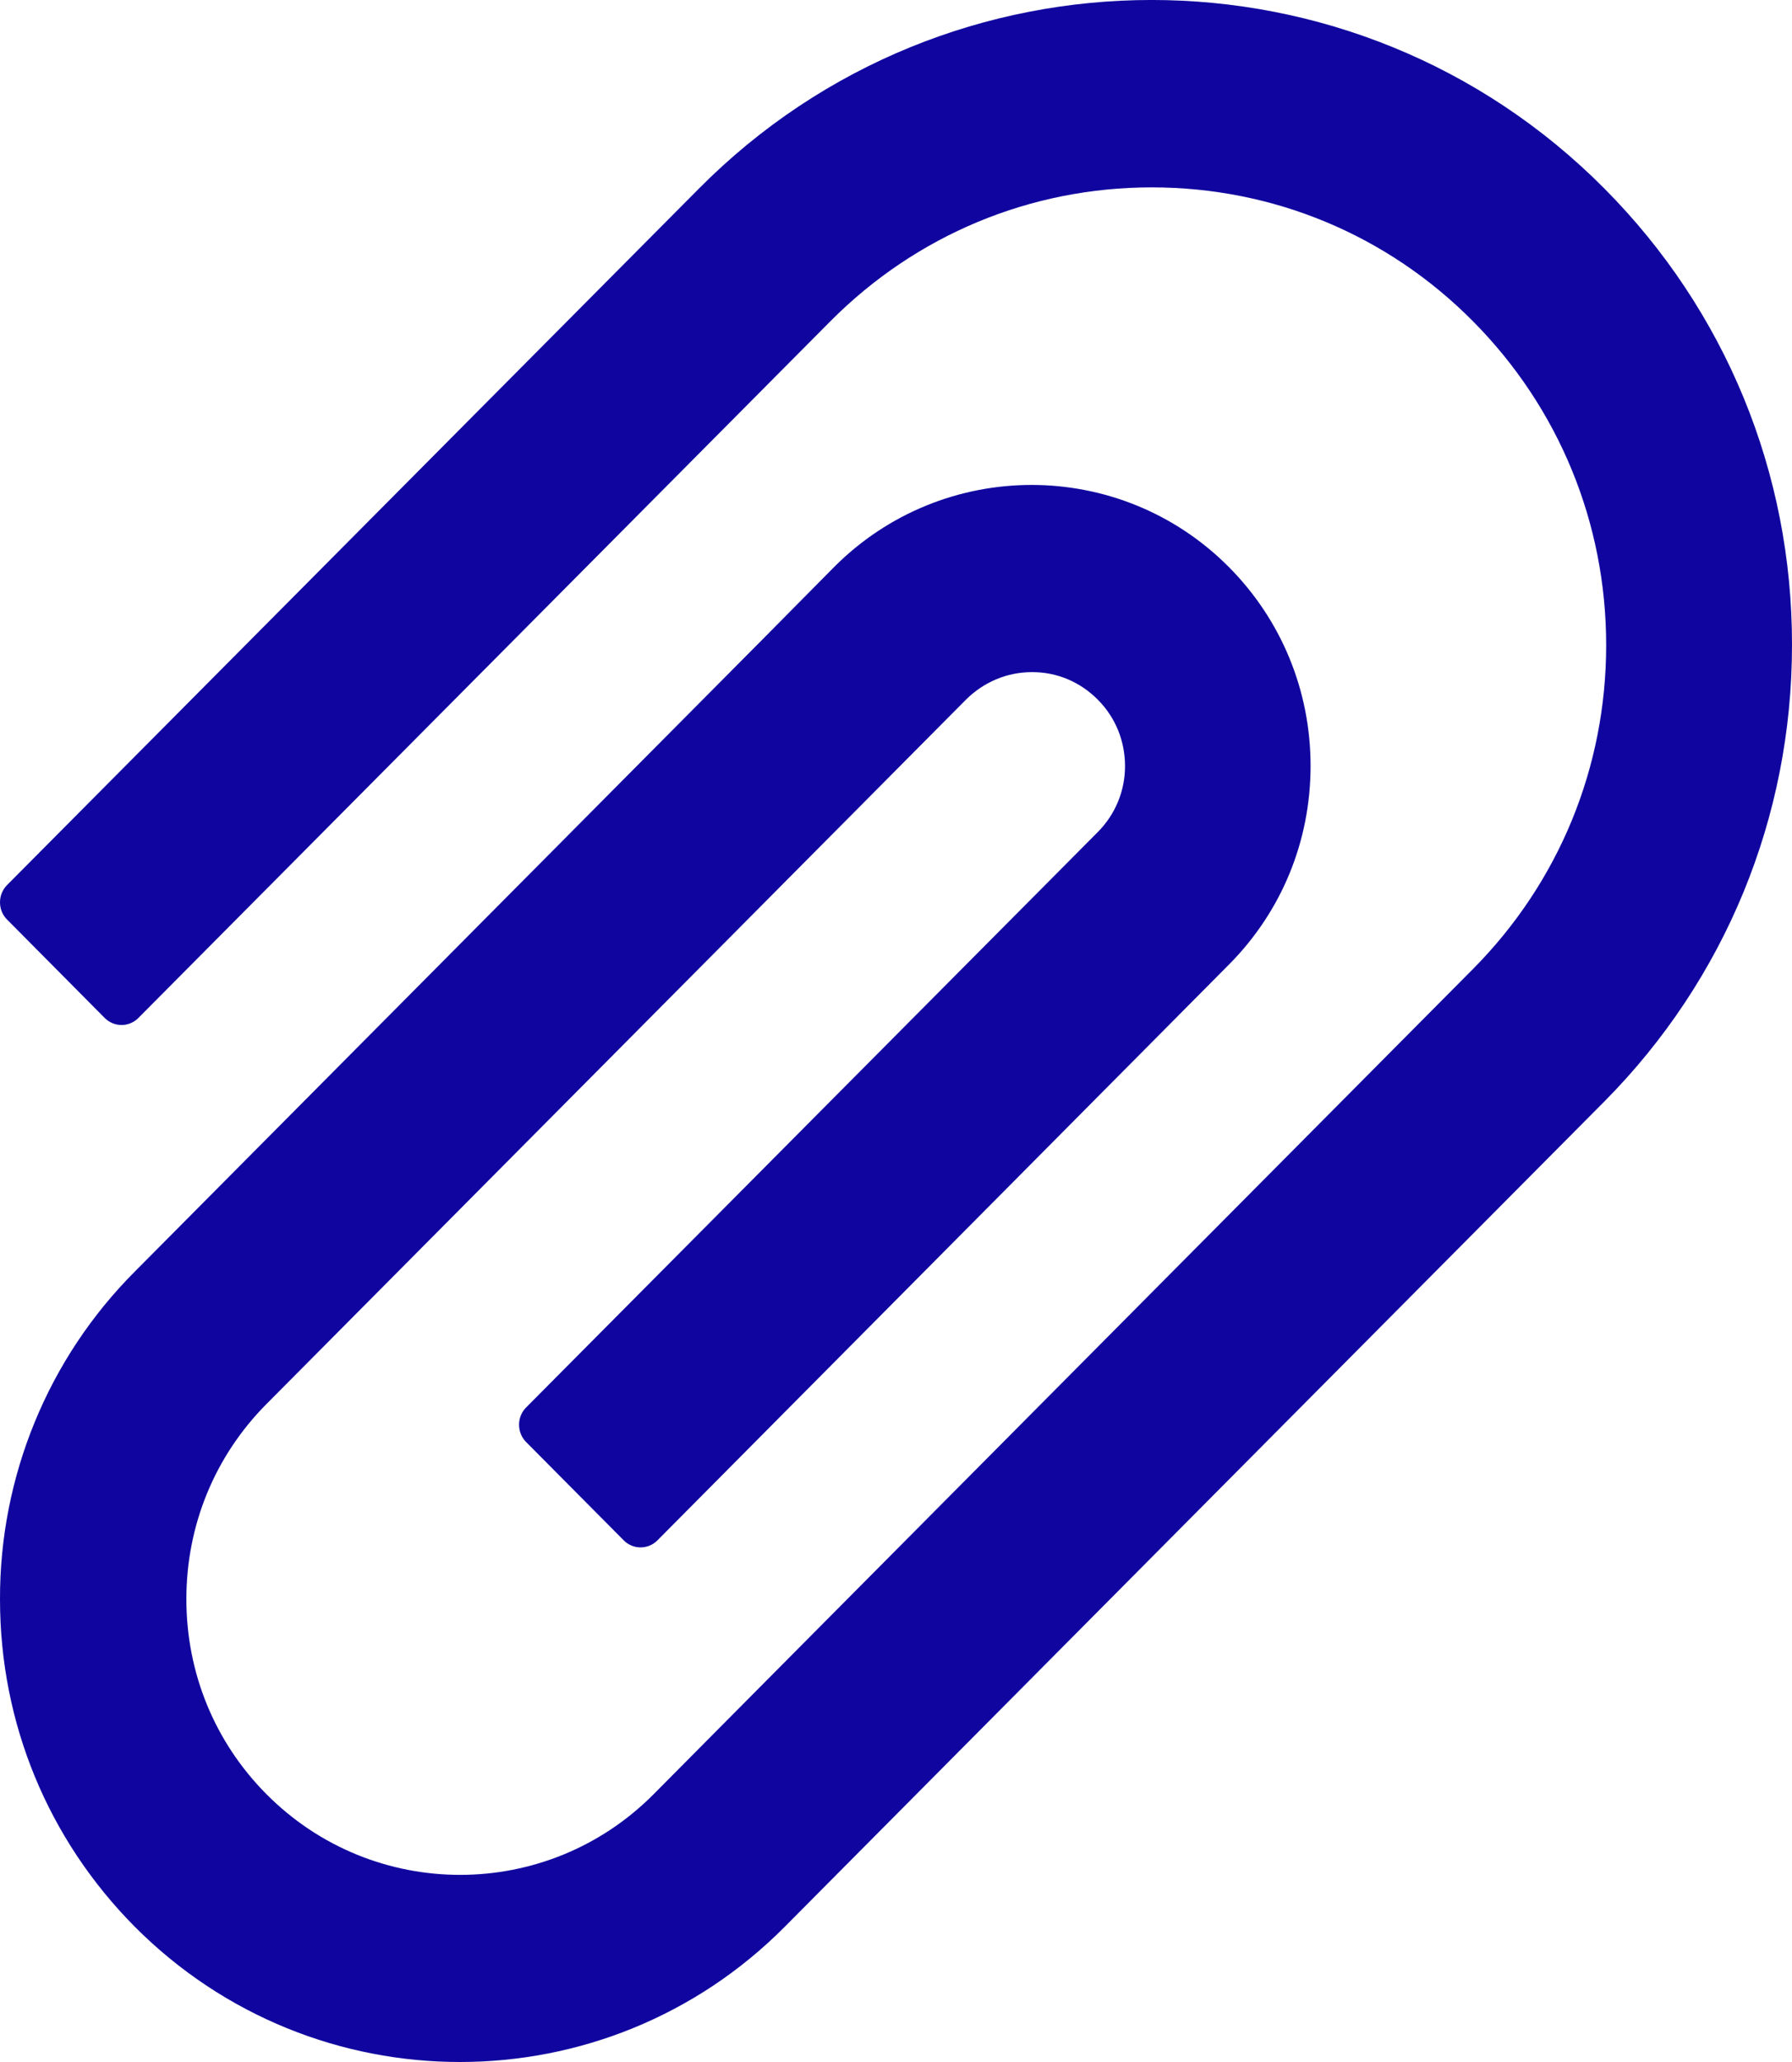 <svg width="20" height="23" viewBox="0 0 20 23" fill="none" xmlns="http://www.w3.org/2000/svg">
<path d="M17.908 2.105C15.121 -0.702 10.583 -0.702 7.799 2.105L0.077 9.874C0.027 9.925 2.73517e-05 9.993 2.73517e-05 10.065C2.73517e-05 10.136 0.027 10.205 0.077 10.255L1.169 11.355C1.219 11.405 1.286 11.433 1.357 11.433C1.427 11.433 1.494 11.405 1.544 11.355L9.266 3.585C10.225 2.62 11.5 2.09 12.855 2.09C14.21 2.09 15.485 2.62 16.441 3.585C17.399 4.551 17.926 5.835 17.926 7.196C17.926 8.56 17.399 9.841 16.441 10.807L8.571 18.728L7.296 20.012C6.104 21.213 4.166 21.213 2.973 20.012C2.396 19.431 2.08 18.66 2.08 17.837C2.08 17.015 2.396 16.243 2.973 15.662L10.781 7.804C10.979 7.607 11.24 7.497 11.518 7.497H11.521C11.799 7.497 12.056 7.607 12.252 7.804C12.45 8.003 12.556 8.265 12.556 8.546C12.556 8.823 12.447 9.085 12.252 9.281L5.87 15.701C5.82 15.752 5.793 15.82 5.793 15.892C5.793 15.963 5.82 16.032 5.87 16.083L6.962 17.182C7.011 17.232 7.079 17.26 7.149 17.26C7.22 17.26 7.287 17.232 7.337 17.182L13.716 10.759C14.305 10.166 14.627 9.38 14.627 8.543C14.627 7.705 14.302 6.916 13.716 6.326C12.5 5.102 10.524 5.105 9.308 6.326L8.55 7.092L1.503 14.185C1.025 14.664 0.646 15.233 0.388 15.861C0.13 16.488 -0.002 17.161 2.73517e-05 17.84C2.73517e-05 19.22 0.536 20.515 1.503 21.49C2.506 22.497 3.82 23 5.133 23C6.447 23 7.76 22.497 8.76 21.49L17.908 12.284C19.254 10.926 20 9.117 20 7.196C20.003 5.271 19.257 3.463 17.908 2.105Z" fill="#10069F"/>
</svg>
